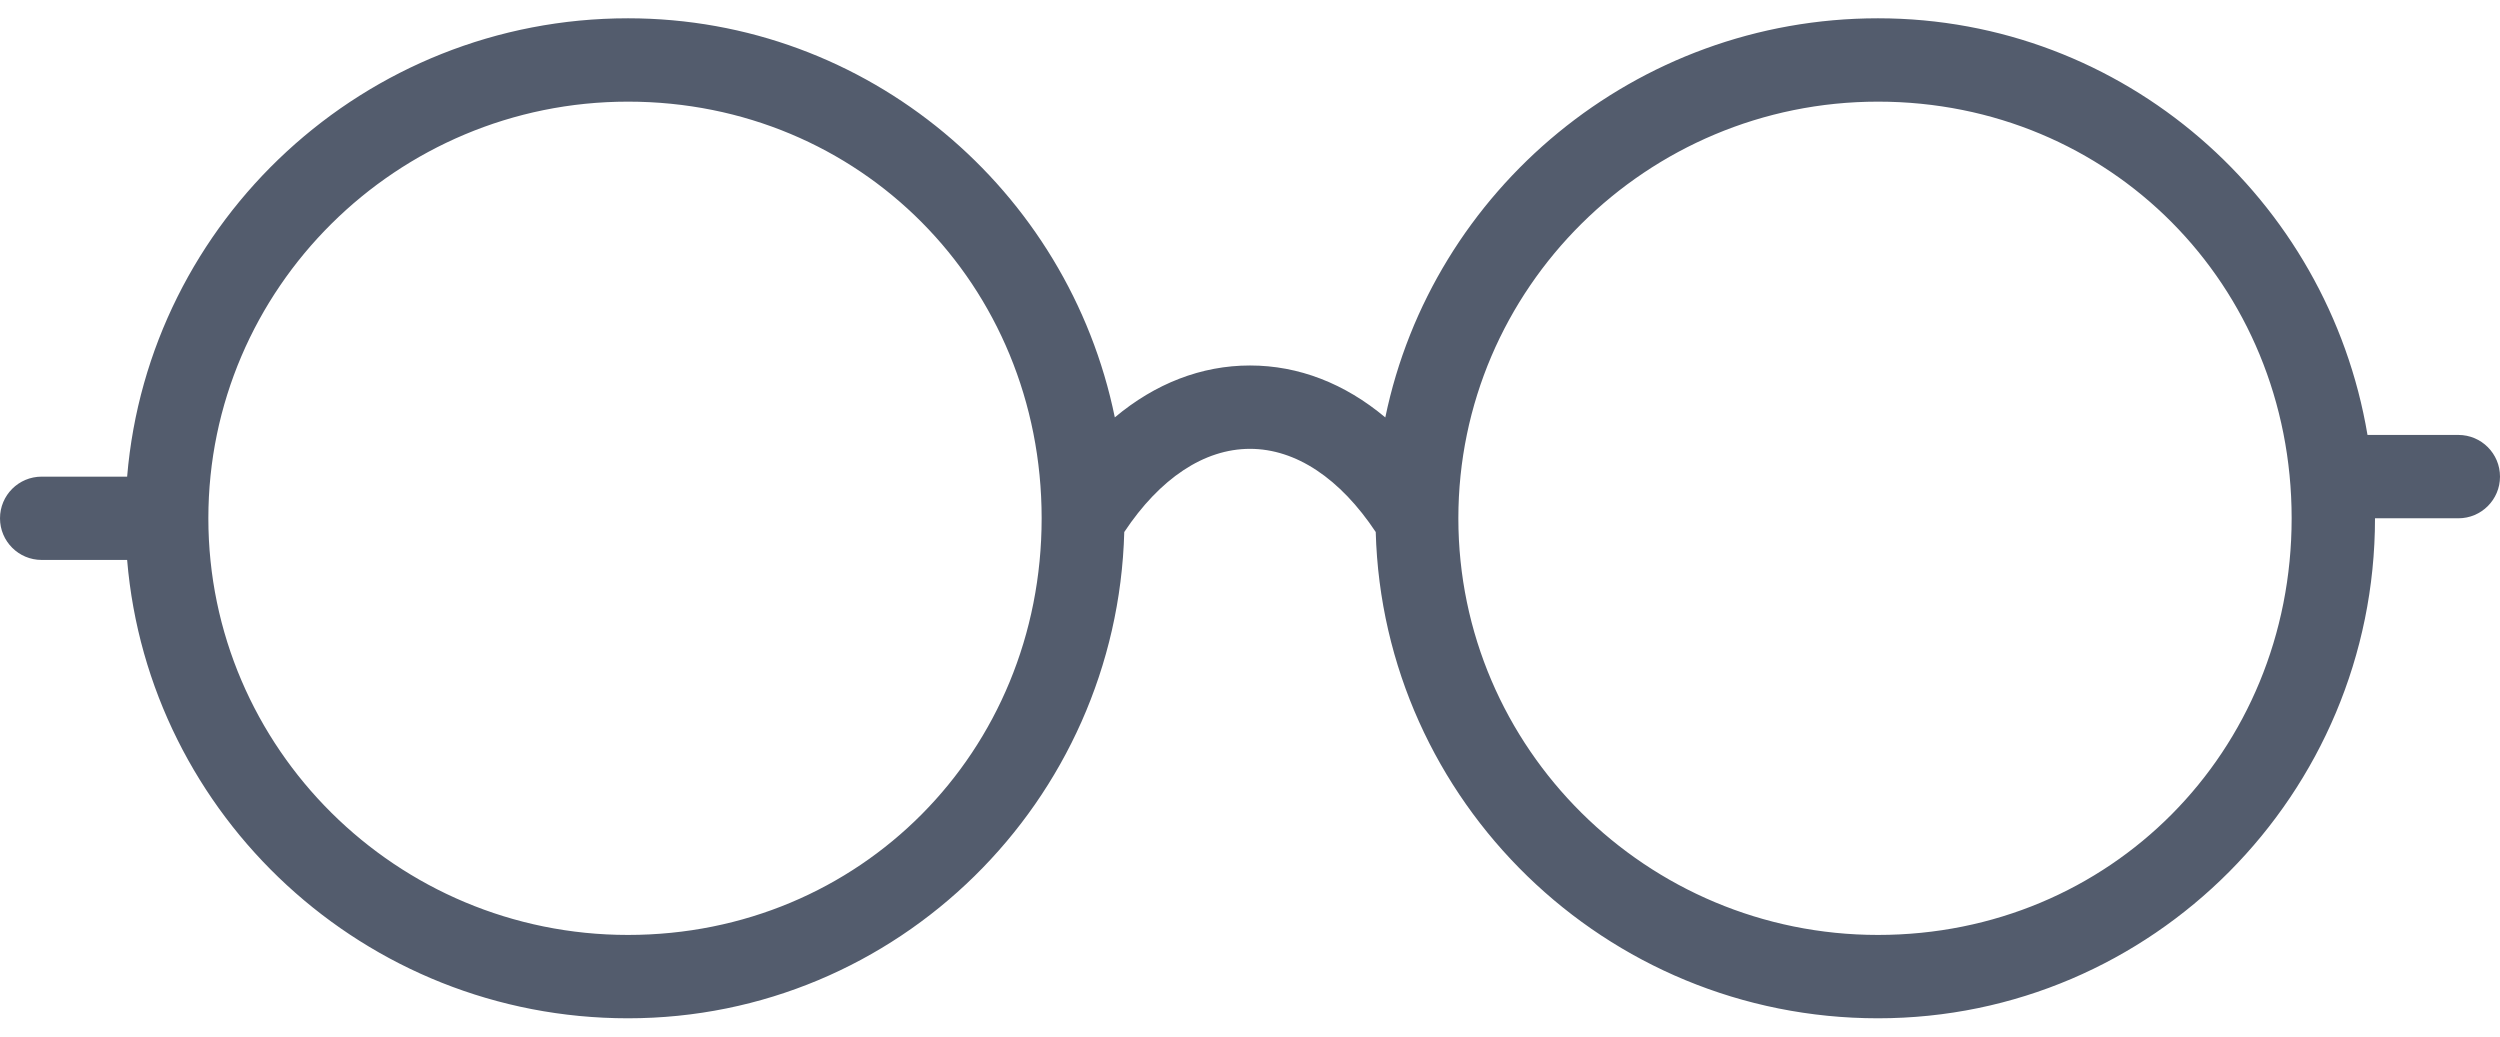 <svg width="41" height="17" viewBox="0 0 41 17" fill="none" xmlns="http://www.w3.org/2000/svg">
<path d="M40.317 7.133H38.827C38.177 3.262 34.83 0.3 30.799 0.3C26.821 0.3 23.49 3.115 22.719 6.846C22.055 6.289 21.298 5.994 20.5 5.994C19.703 5.994 18.946 6.289 18.283 6.845C17.52 3.114 14.23 0.3 10.299 0.3C5.983 0.3 2.436 3.615 2.085 7.817H0.683C0.305 7.817 0 8.123 0 8.5C0 8.877 0.305 9.183 0.683 9.183H2.085C2.436 13.385 5.983 16.7 10.299 16.7C14.718 16.7 18.319 13.142 18.438 8.725C19.021 7.847 19.747 7.361 20.5 7.361C21.253 7.361 21.979 7.847 22.562 8.725C22.683 13.142 26.328 16.7 30.799 16.7C35.294 16.7 38.95 13.022 38.95 8.5H40.317C40.695 8.5 41 8.194 41 7.817C41 7.439 40.695 7.133 40.317 7.133ZM10.299 15.333C6.505 15.333 3.417 12.268 3.417 8.5C3.417 4.732 6.505 1.667 10.299 1.667C14.104 1.667 17.083 4.669 17.083 8.5C17.083 12.331 14.104 15.333 10.299 15.333ZM30.799 15.333C27.005 15.333 23.917 12.268 23.917 8.5C23.917 4.732 27.005 1.667 30.799 1.667C34.604 1.667 37.583 4.669 37.583 8.5C37.583 12.331 34.604 15.333 30.799 15.333Z" fill="#535C6D"/>
</svg>
